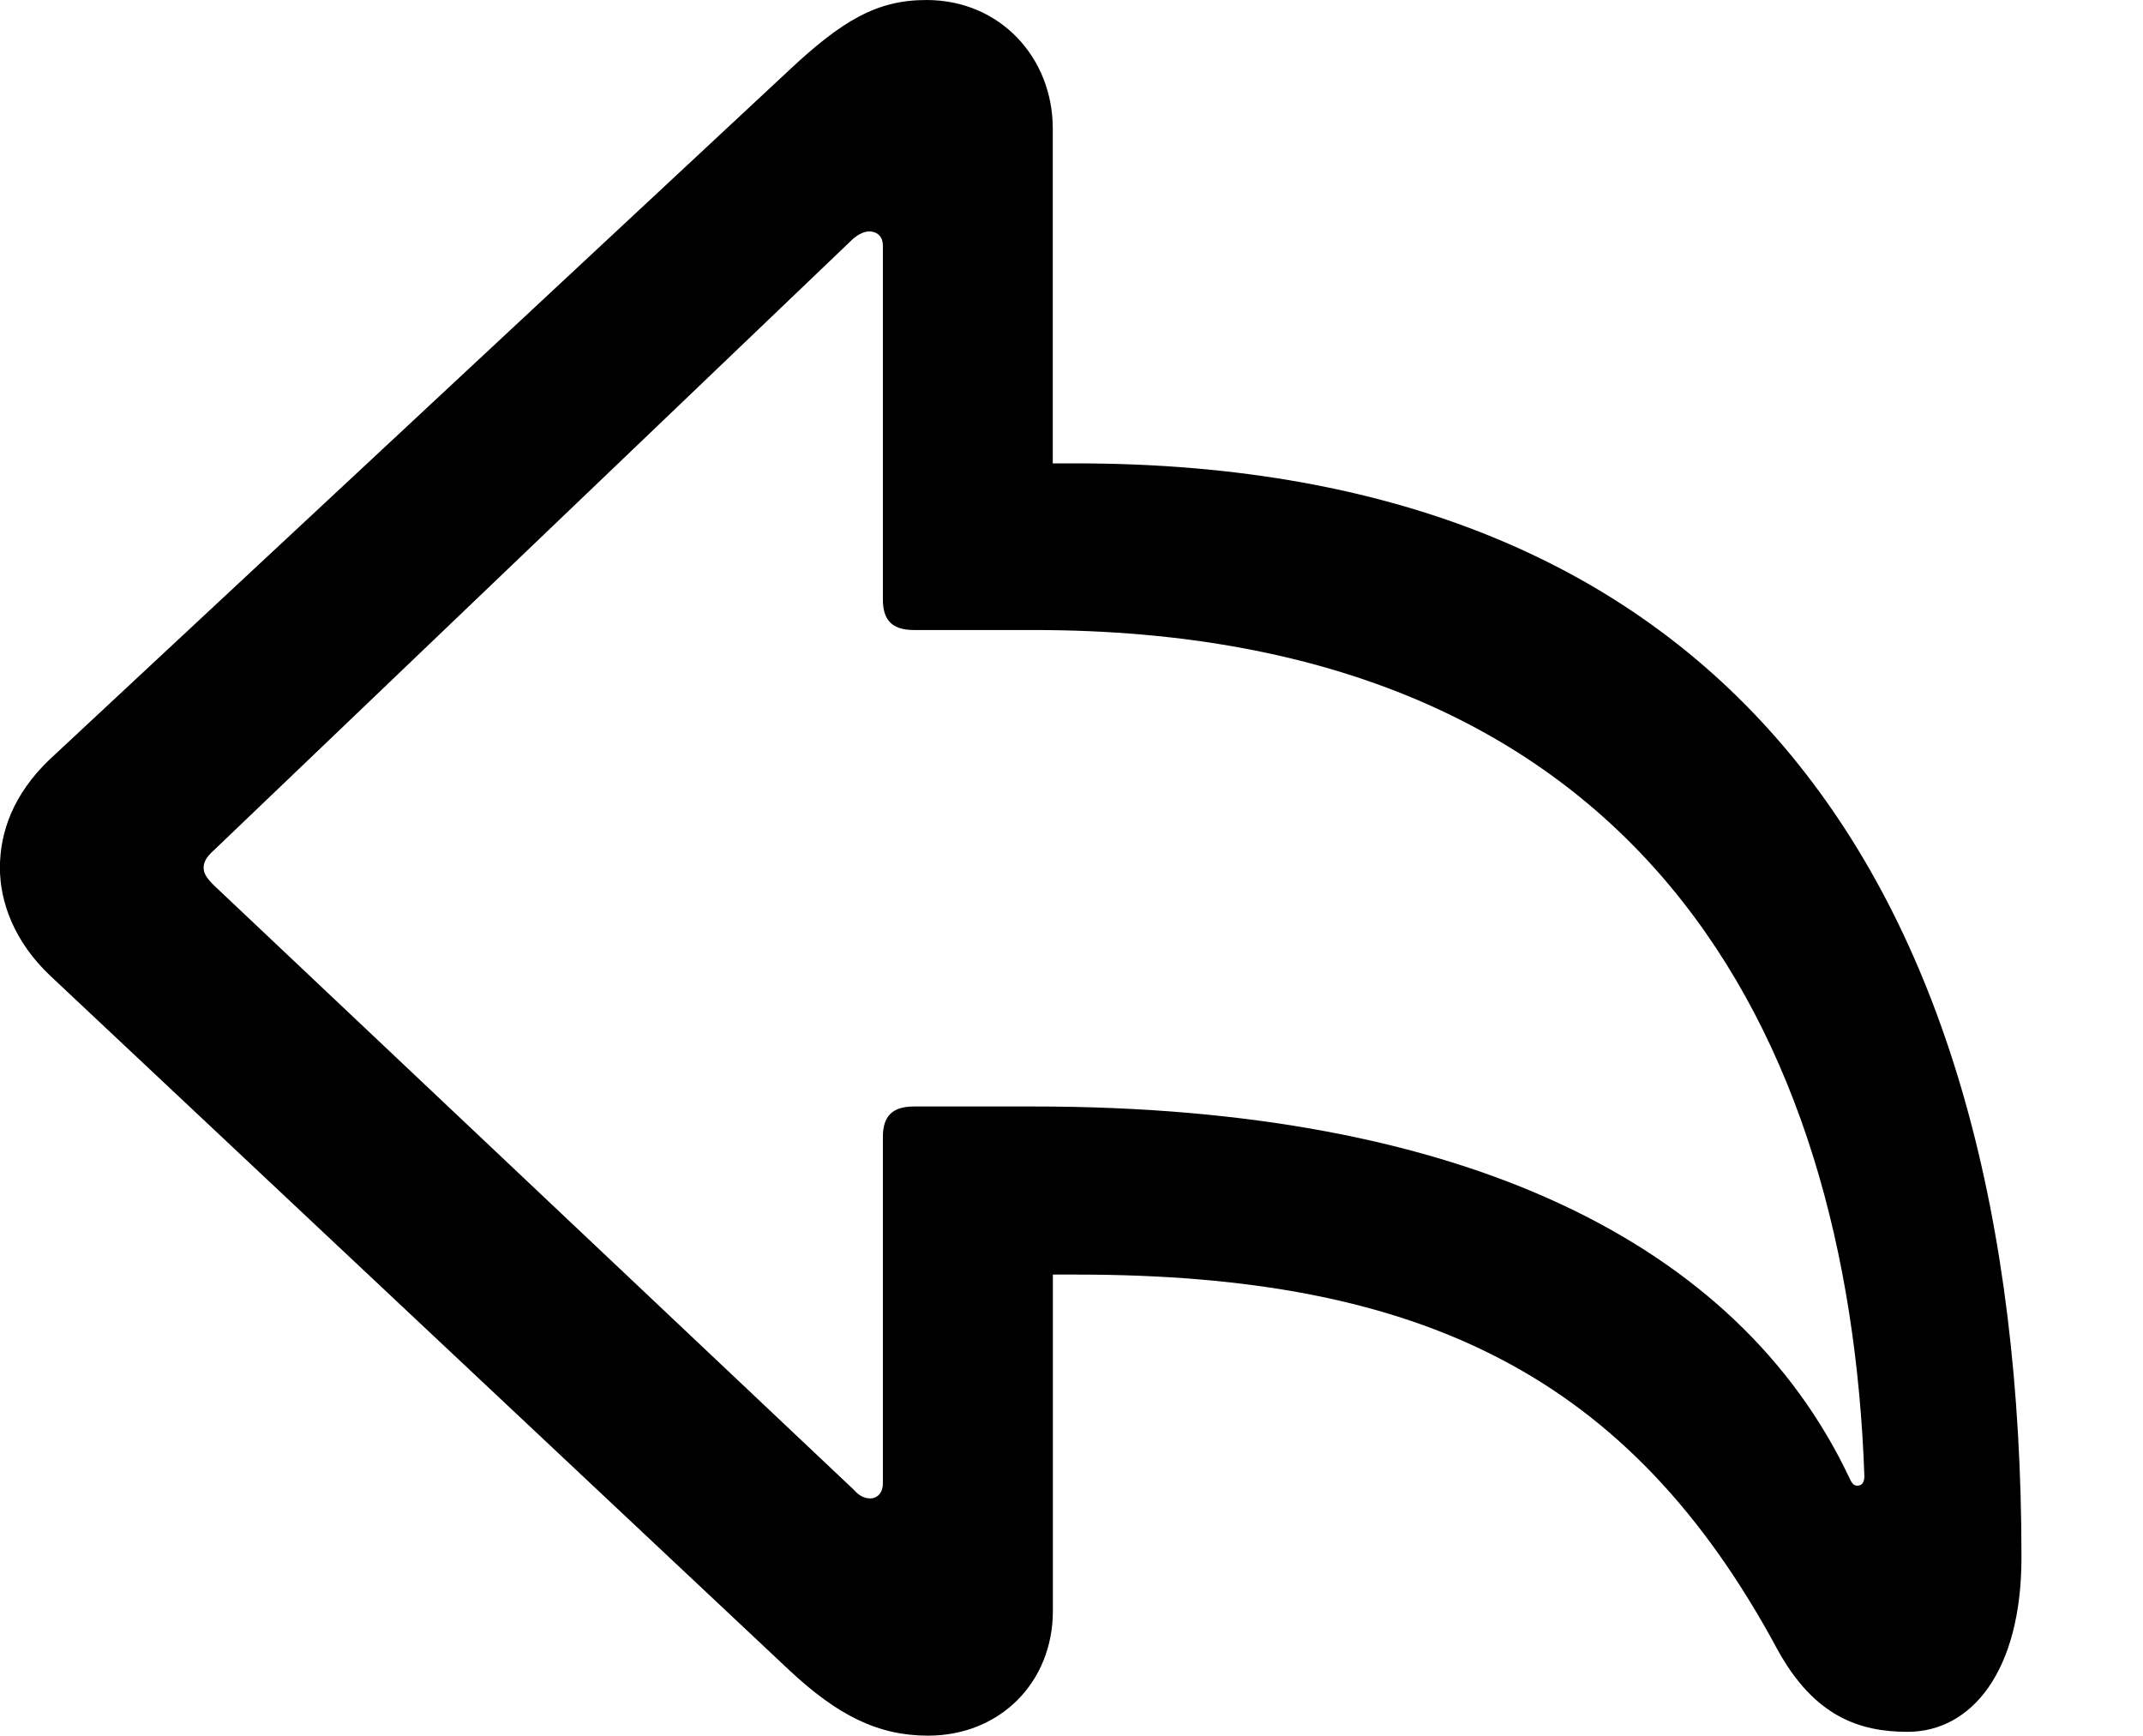 <svg height="18.169" width="22.428" xmlns="http://www.w3.org/2000/svg"><path d="m0 0h22.428v18.169h-22.428z" opacity="0"/><path d="m9.713 18.163c.754 0 1.306-.56 1.306-1.304v-3.521h.245c3.594 0 5.787 1.04 7.339 3.925.386.702.861.86 1.361.86.667 0 1.192-.63 1.192-1.824 0-7.097-3.113-11.45-9.893-11.45h-.245v-3.503c0-.744-.552-1.346-1.322-1.346-.517 0-.88.212-1.44.737l-7.733 7.207c-.386.367-.524.767-.524 1.137 0 .356.148.772.528 1.131l7.73 7.263c.509.476.931.688 1.456.688zm-.609-2.483c-.057 0-.115-.029-.164-.086l-6.703-6.331c-.076-.076-.106-.125-.106-.182 0-.059.029-.114.106-.182l6.695-6.404c.049-.039.107-.073.164-.073.09 0 .144.06.144.146v3.706c0 .223.104.319.327.319h1.254c6.342 0 8.527 4.211 8.691 8.852 0 .073-.028.102-.075.102-.039 0-.059-.028-.088-.094-1.161-2.439-4.03-3.874-8.528-3.874h-1.254c-.223 0-.327.096-.327.319v3.626c0 .093-.054.157-.136.157z"/></svg>